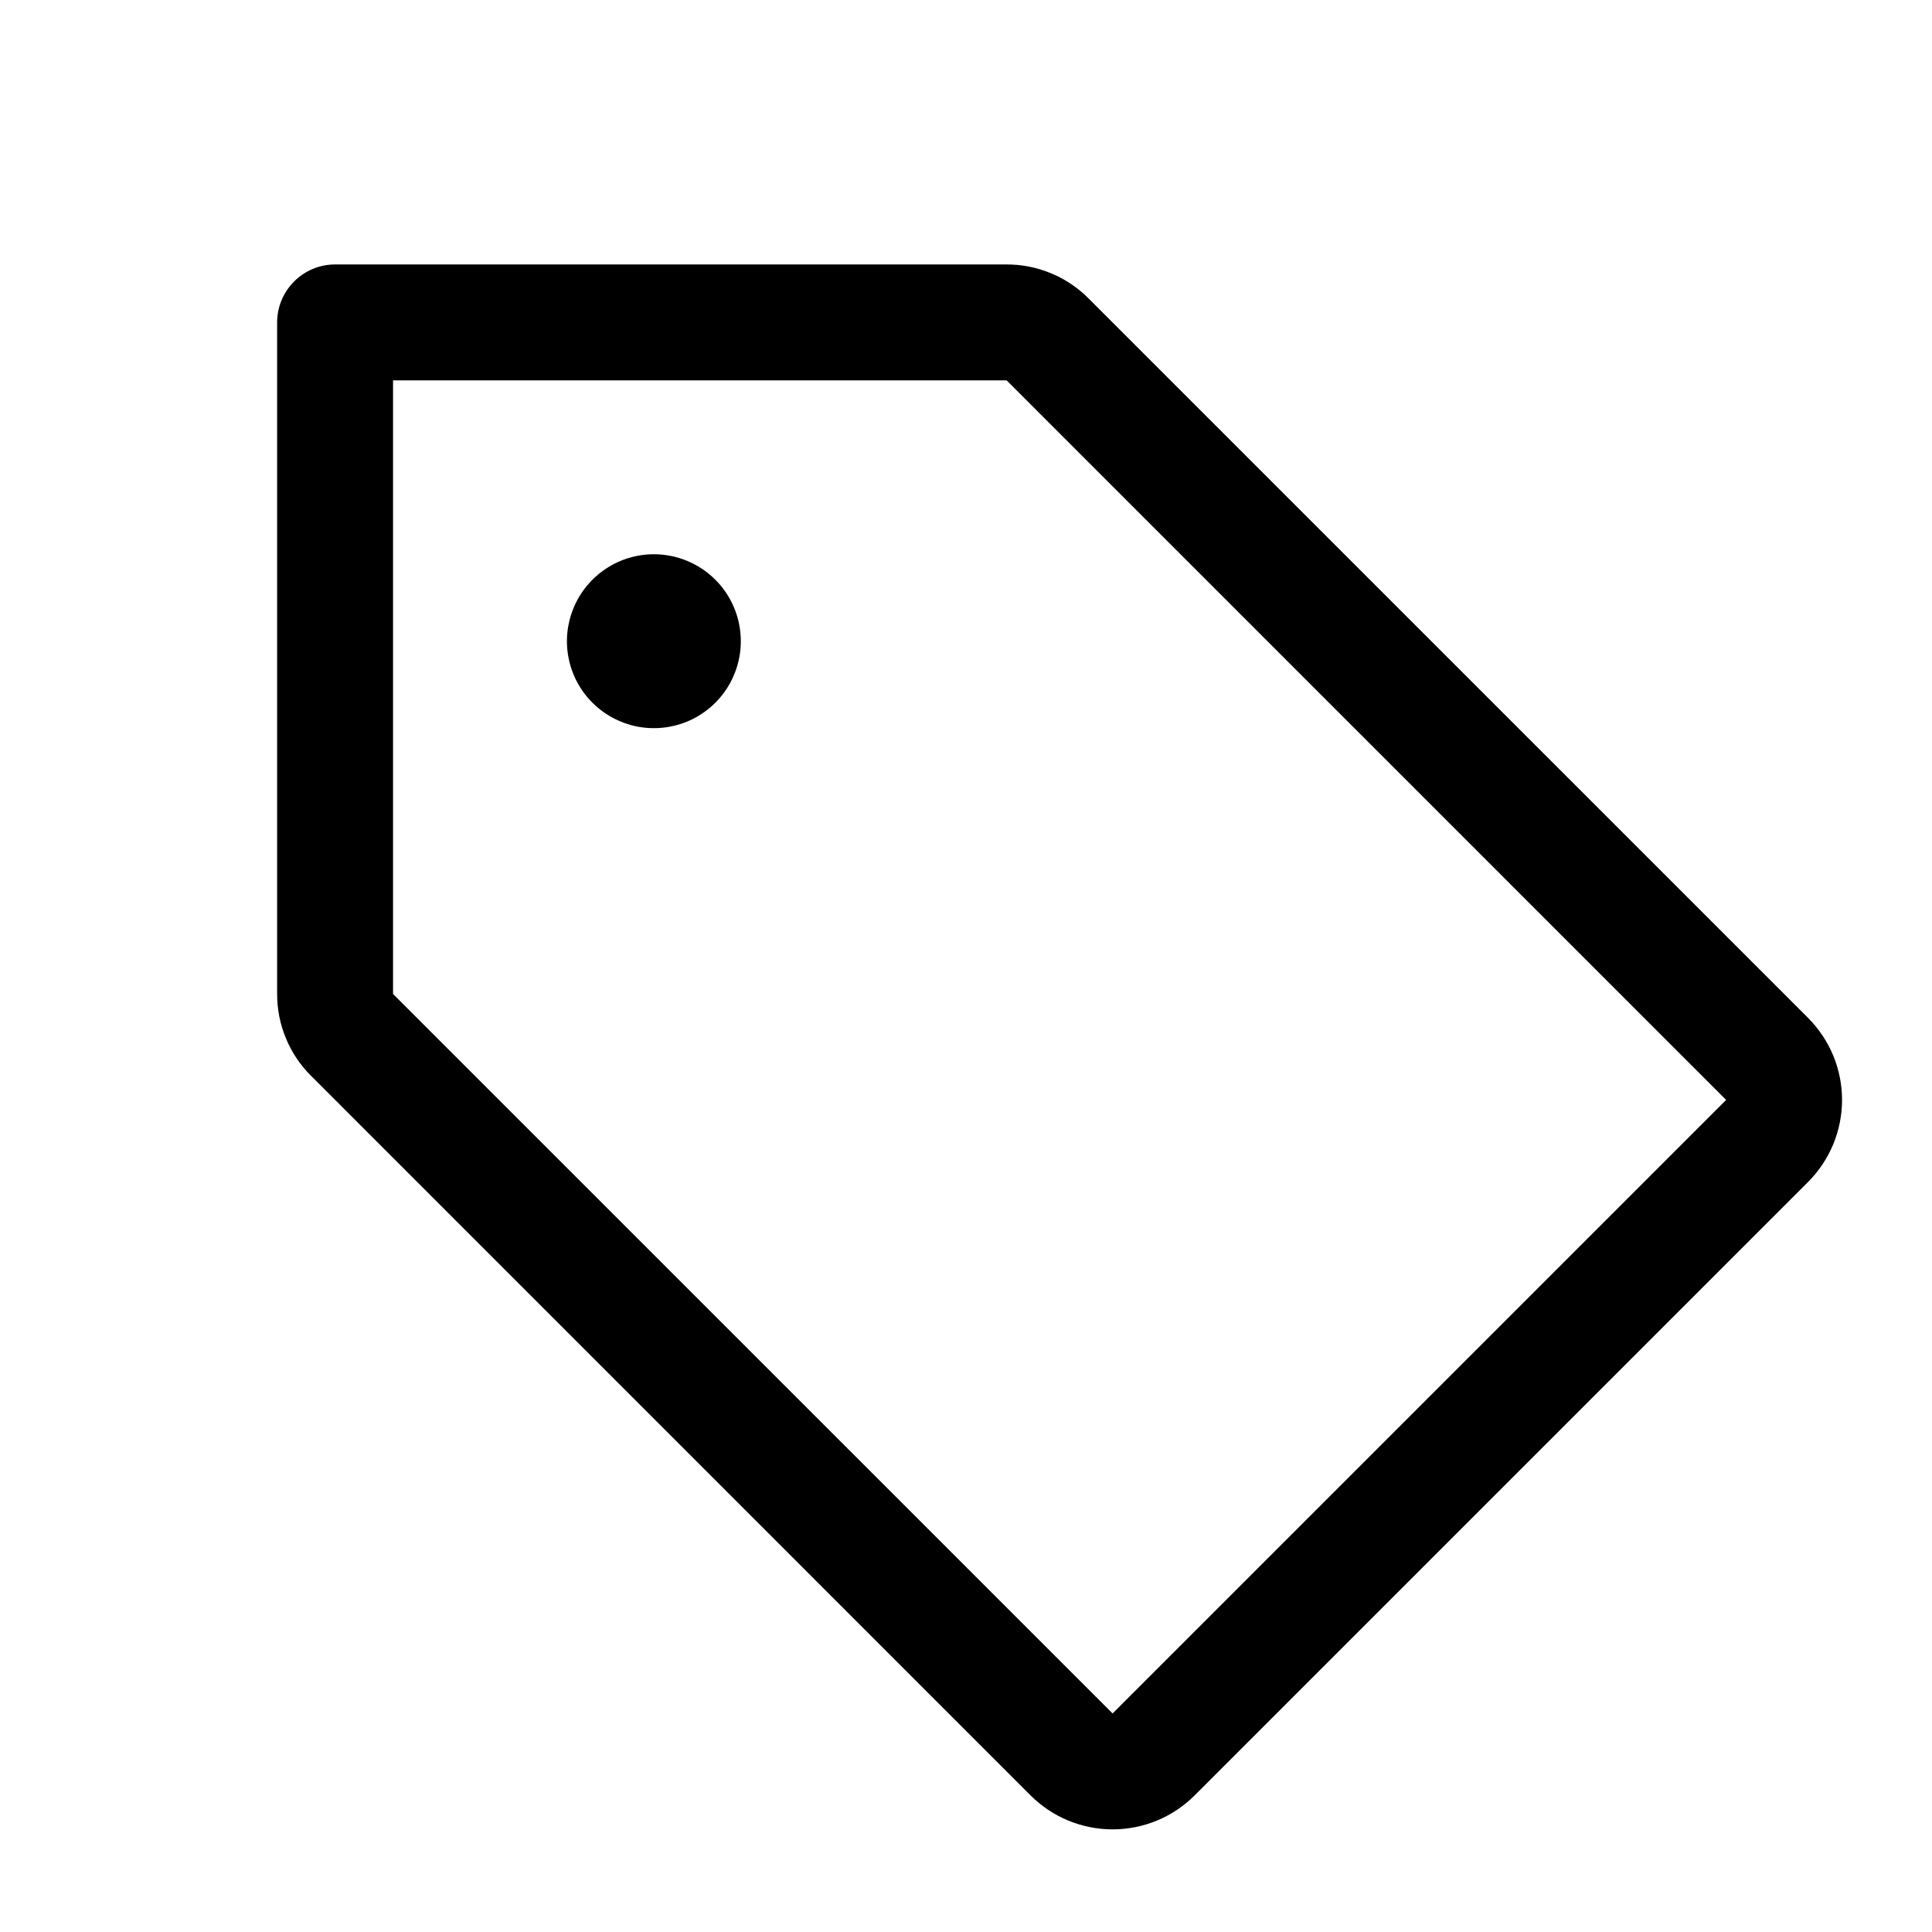 <svg width="20" height="20" viewBox="0 0 25 25" fill="none" xmlns="http://www.w3.org/2000/svg">
<path d="M23.397 13.172L14.086 3.862C13.947 3.722 13.782 3.611 13.6 3.536C13.418 3.46 13.223 3.422 13.026 3.422H4.336C4.137 3.422 3.947 3.501 3.806 3.642C3.665 3.783 3.586 3.974 3.586 4.172V12.862C3.586 13.059 3.624 13.254 3.7 13.436C3.775 13.618 3.886 13.784 4.026 13.922L13.336 23.233C13.476 23.372 13.641 23.483 13.823 23.558C14.005 23.633 14.2 23.672 14.397 23.672C14.594 23.672 14.789 23.633 14.971 23.558C15.153 23.483 15.319 23.372 15.458 23.233L23.397 15.294C23.536 15.155 23.646 14.989 23.722 14.807C23.797 14.625 23.836 14.43 23.836 14.233C23.836 14.036 23.797 13.841 23.722 13.659C23.646 13.477 23.536 13.312 23.397 13.172ZM14.397 22.172L5.086 12.862V4.922H13.026L22.336 14.233L14.397 22.172ZM9.586 8.297C9.586 8.52 9.52 8.737 9.397 8.922C9.273 9.107 9.097 9.252 8.892 9.337C8.686 9.422 8.46 9.444 8.242 9.401C8.024 9.357 7.823 9.25 7.666 9.093C7.508 8.936 7.401 8.735 7.358 8.517C7.314 8.299 7.337 8.072 7.422 7.867C7.507 7.661 7.651 7.486 7.836 7.362C8.021 7.238 8.239 7.172 8.461 7.172C8.76 7.172 9.046 7.291 9.257 7.502C9.468 7.713 9.586 7.999 9.586 8.297Z" fill="currentColor"/>
</svg>
